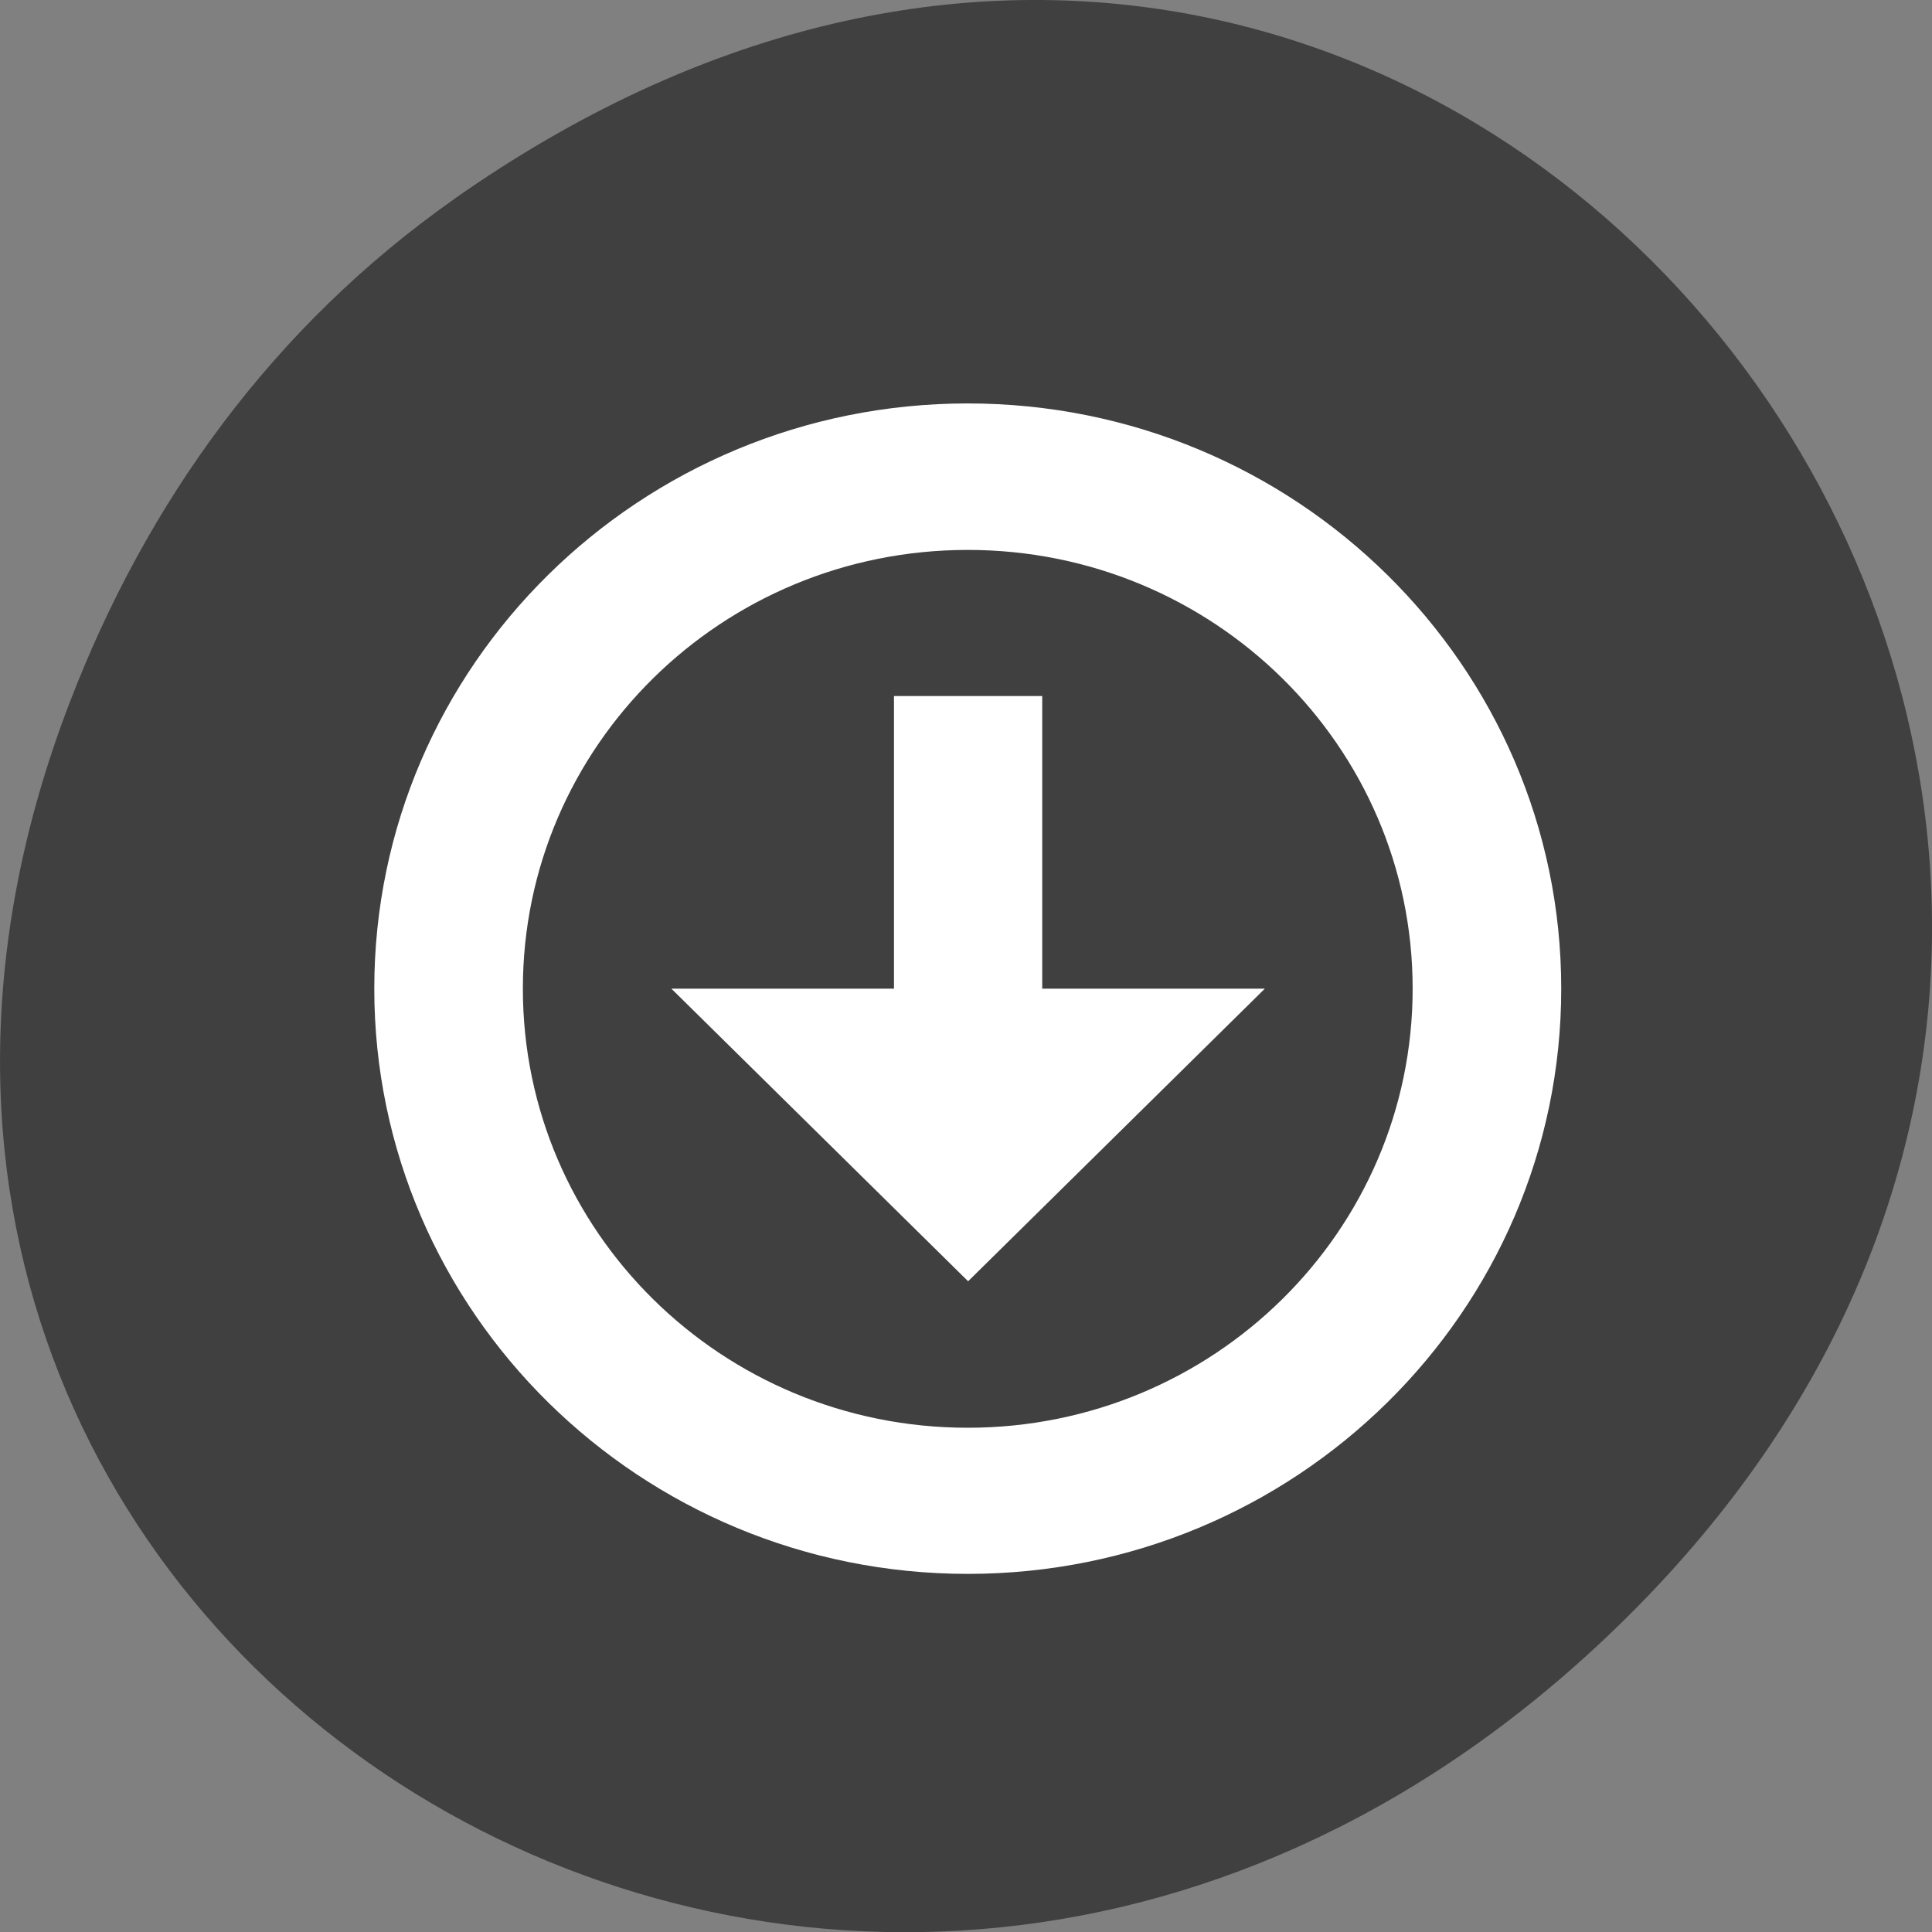 <svg xmlns="http://www.w3.org/2000/svg" viewBox="0 0 22 22"><rect x="0" y="0" width="22" height="22" fill="#808080" stroke="none"/><path d="m 5.172 2.266 c 11.25 -7.91 22.652 6.699 13.484 16.02 c -8.637 8.781 -22.06 0.641 -17.863 -10.285 c 0.875 -2.281 2.313 -4.281 4.379 -5.734" fill="#404040"/><g fill="#fff"><path d="m 11.02 4.594 c -3.73 0 -6.758 2.984 -6.758 6.664 c 0 3.68 3.03 6.664 6.758 6.664 c 3.73 0 6.758 -2.984 6.758 -6.664 c 0 -3.68 -3.03 -6.664 -6.758 -6.664 m 0 1.668 c 2.797 0 5.066 2.234 5.066 4.996 c 0 2.762 -2.27 5 -5.066 5 c -2.801 0 -5.066 -2.238 -5.066 -5 c 0 -2.762 2.266 -4.996 5.066 -4.996"/><path d="m 10.18 7.926 v 3.332 h -2.535 l 3.379 3.332 l 3.379 -3.332 h -2.535 v -3.332"/></g></svg>